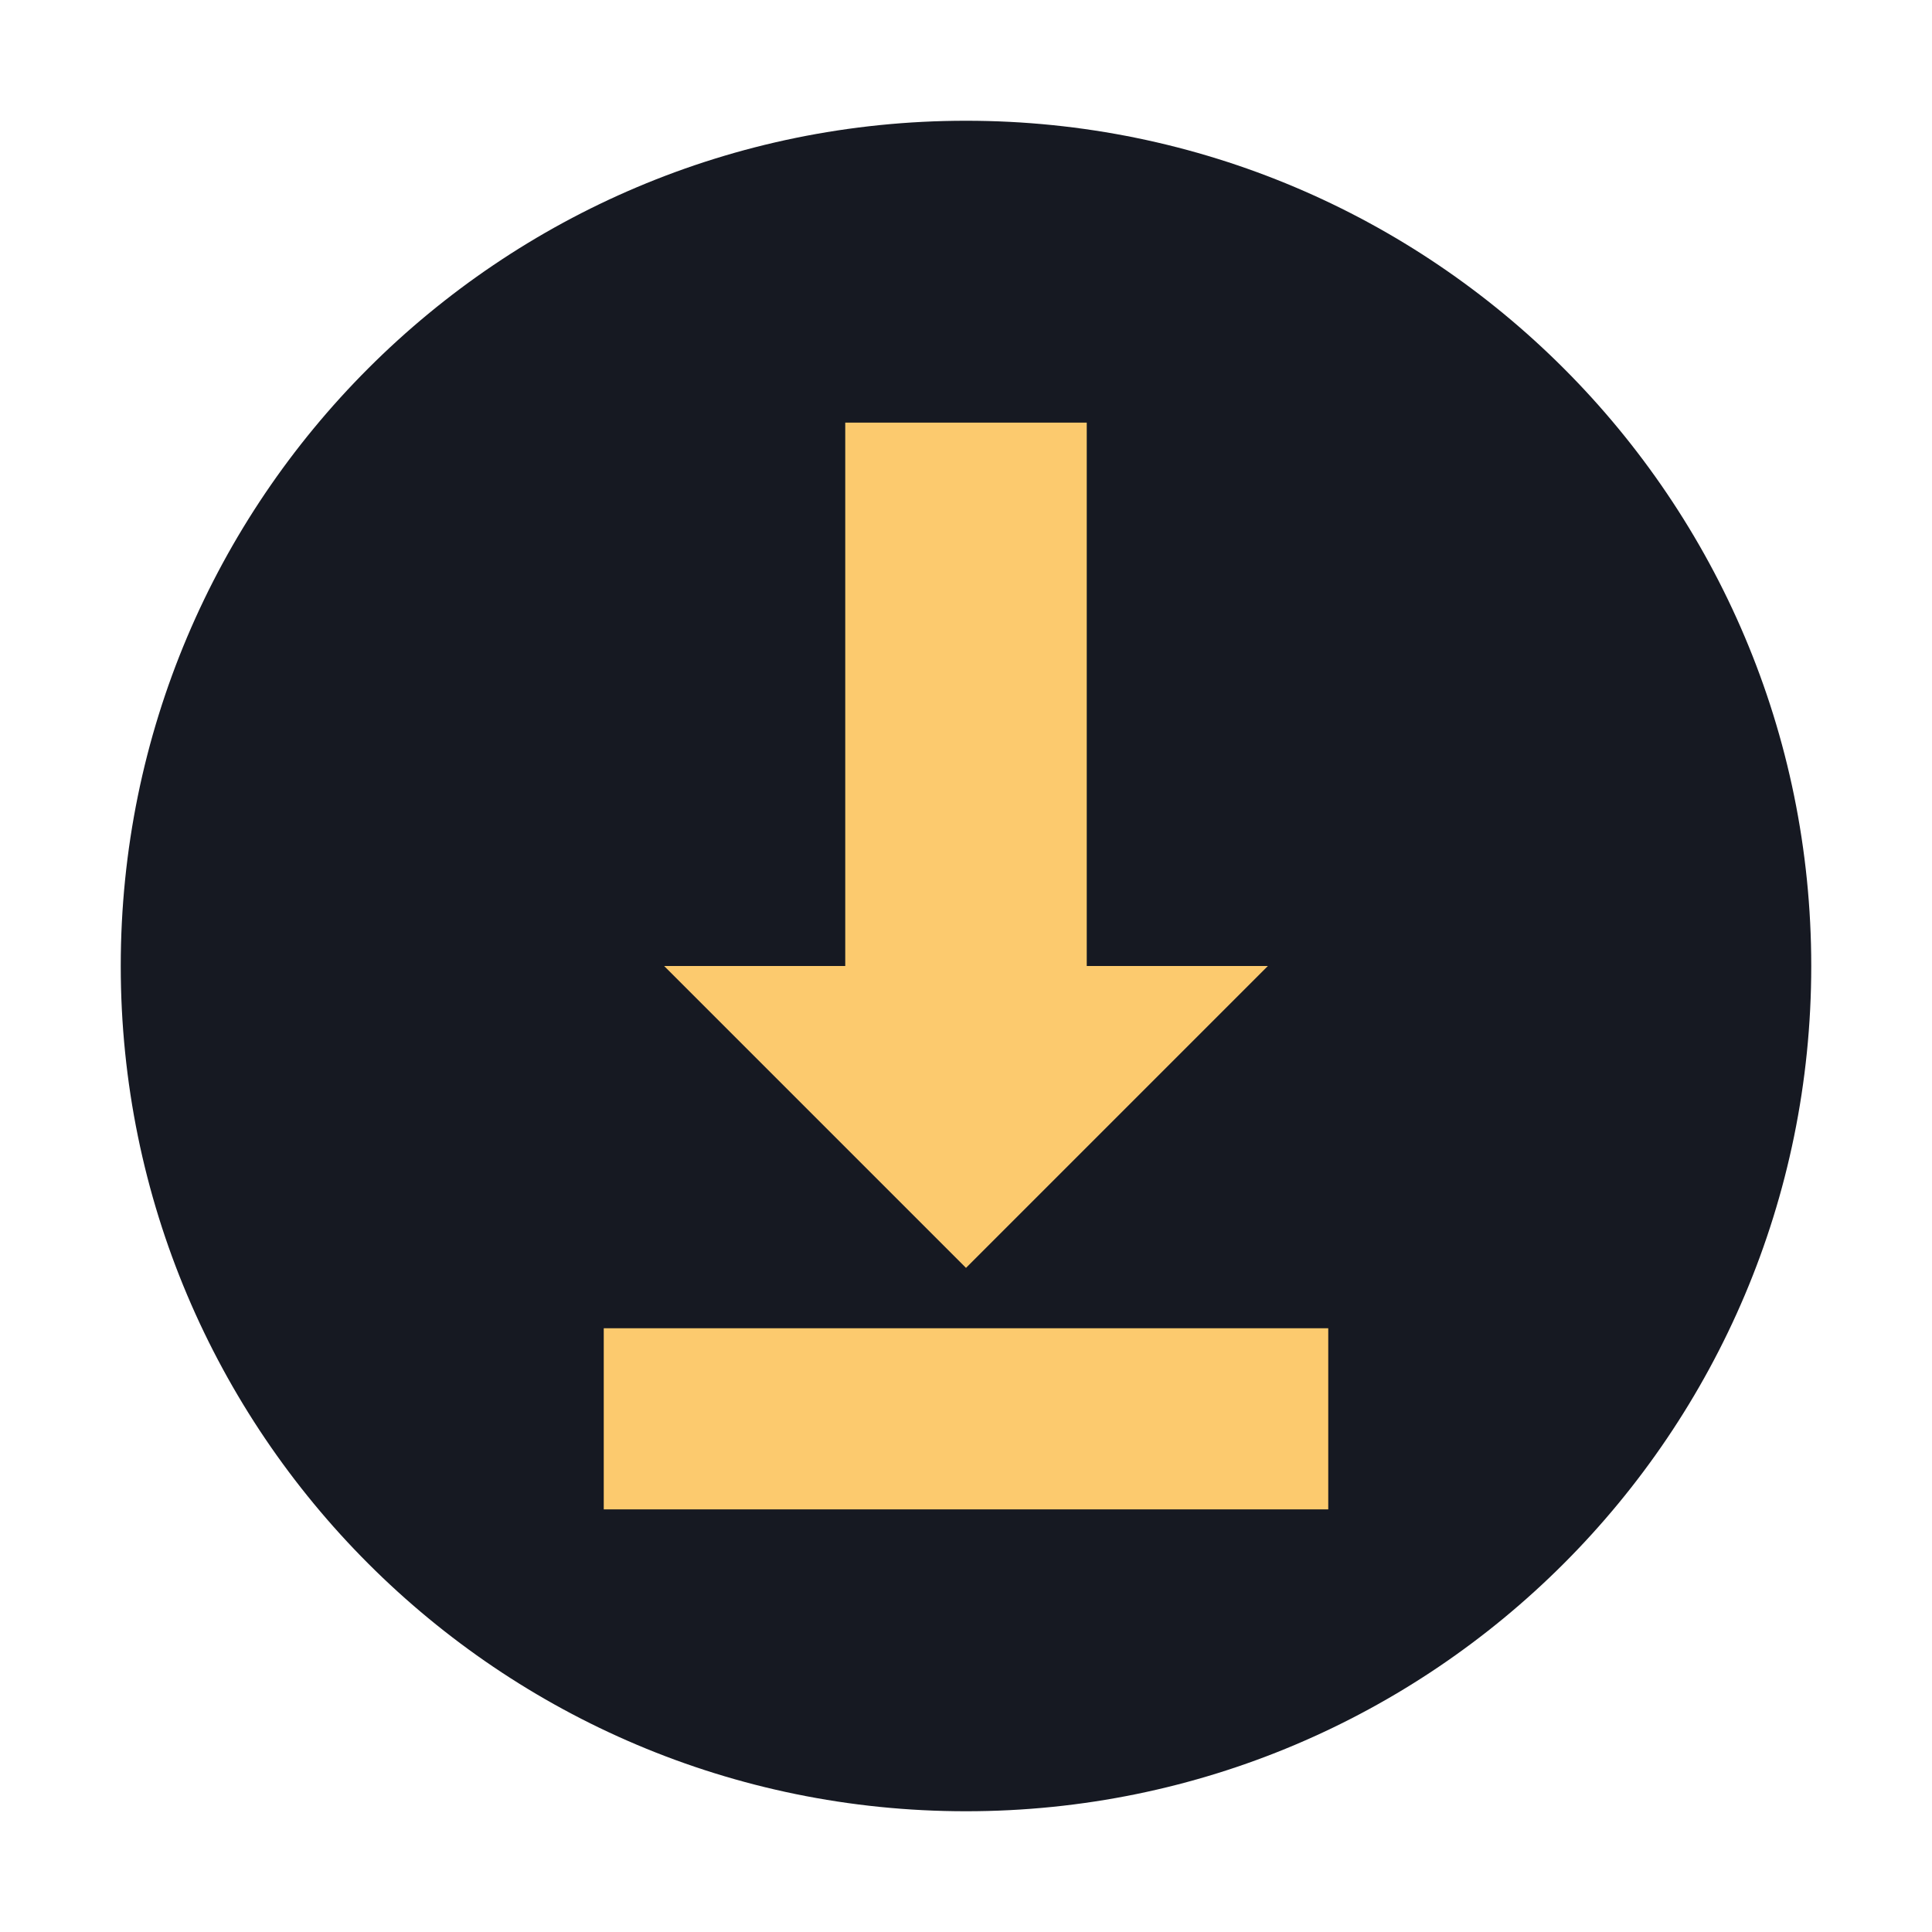 <svg width="32" height="32" viewBox="0 0 32 32" fill="none" xmlns="http://www.w3.org/2000/svg">
<path d="M16 30C23.732 30 30 23.732 30 16C30 8.268 23.732 2 16 2C8.268 2 2 8.268 2 16C2 23.732 8.268 30 16 30Z" fill="#161922"/>
<path d="M14 7V16H11L16 21L21 16H18V7H14Z" fill="#FCCA6E"/>
<path d="M22 25V22H10V25H22Z" fill="#FCCA6E"/>
</svg>
